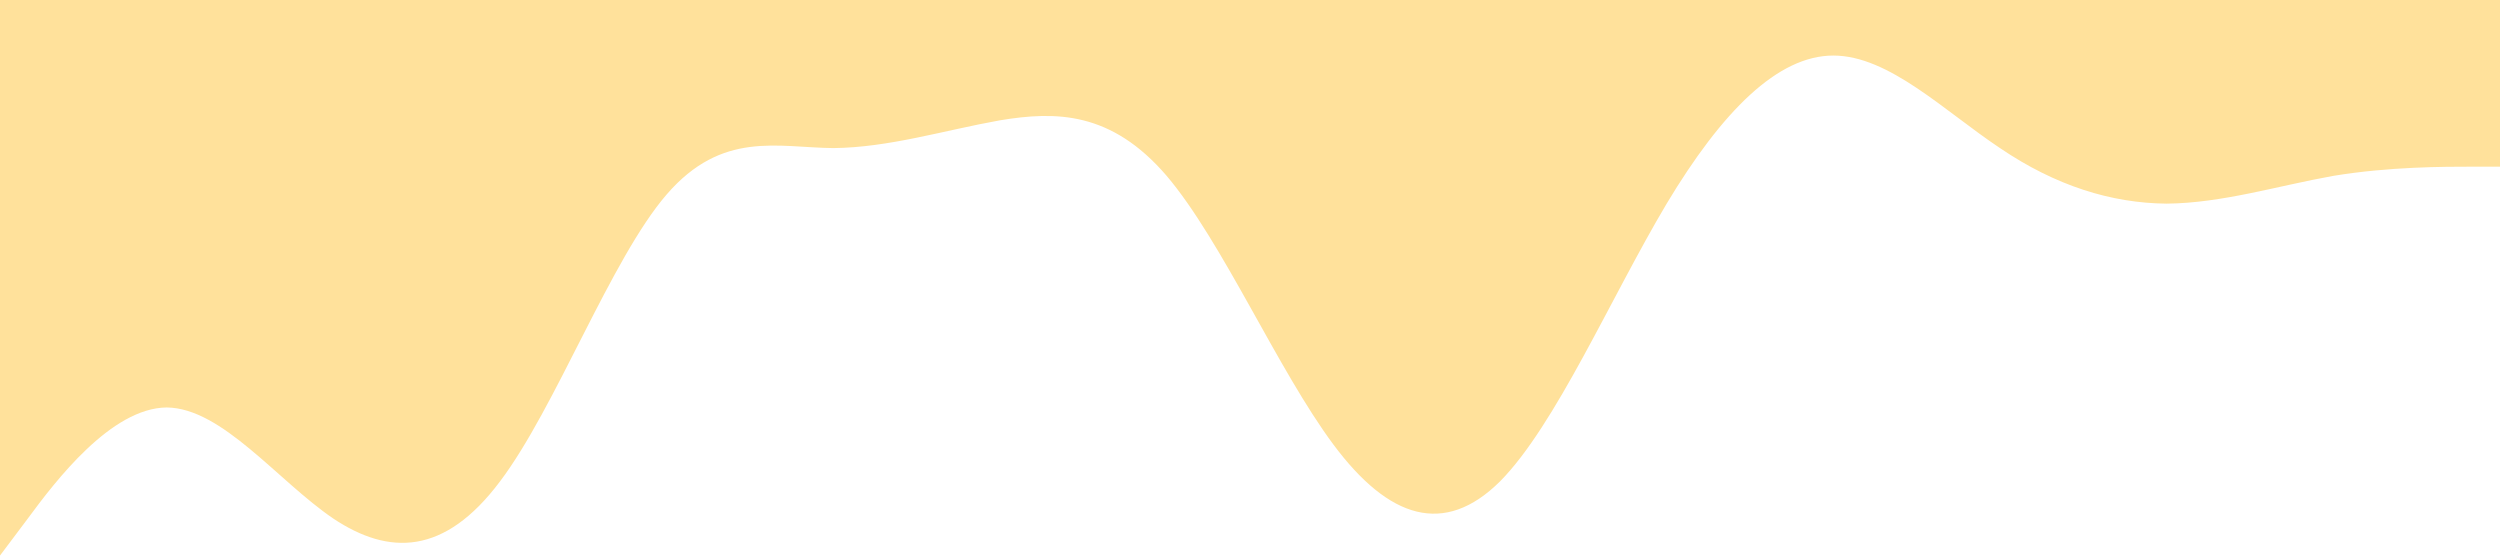 <?xml version="1.0" standalone="no"?><svg xmlns="http://www.w3.org/2000/svg" viewBox="0 0 1440 320"><path fill="#FFE19B" fill-opacity="1" d="M0,320L16,298.7C32,277,64,235,96,234.7C128,235,160,277,192,298.7C224,320,256,320,288,277.3C320,235,352,149,384,112C416,75,448,85,480,85.3C512,85,544,75,576,69.3C608,64,640,64,672,101.3C704,139,736,213,768,256C800,299,832,309,864,277.3C896,245,928,171,960,117.3C992,64,1024,32,1056,32C1088,32,1120,64,1152,85.3C1184,107,1216,117,1248,117.3C1280,117,1312,107,1344,101.3C1376,96,1408,96,1424,96L1440,96L1440,0L1424,0C1408,0,1376,0,1344,0C1312,0,1280,0,1248,0C1216,0,1184,0,1152,0C1120,0,1088,0,1056,0C1024,0,992,0,960,0C928,0,896,0,864,0C832,0,800,0,768,0C736,0,704,0,672,0C640,0,608,0,576,0C544,0,512,0,480,0C448,0,416,0,384,0C352,0,320,0,288,0C256,0,224,0,192,0C160,0,128,0,96,0C64,0,32,0,16,0L0,0Z"></path></svg>